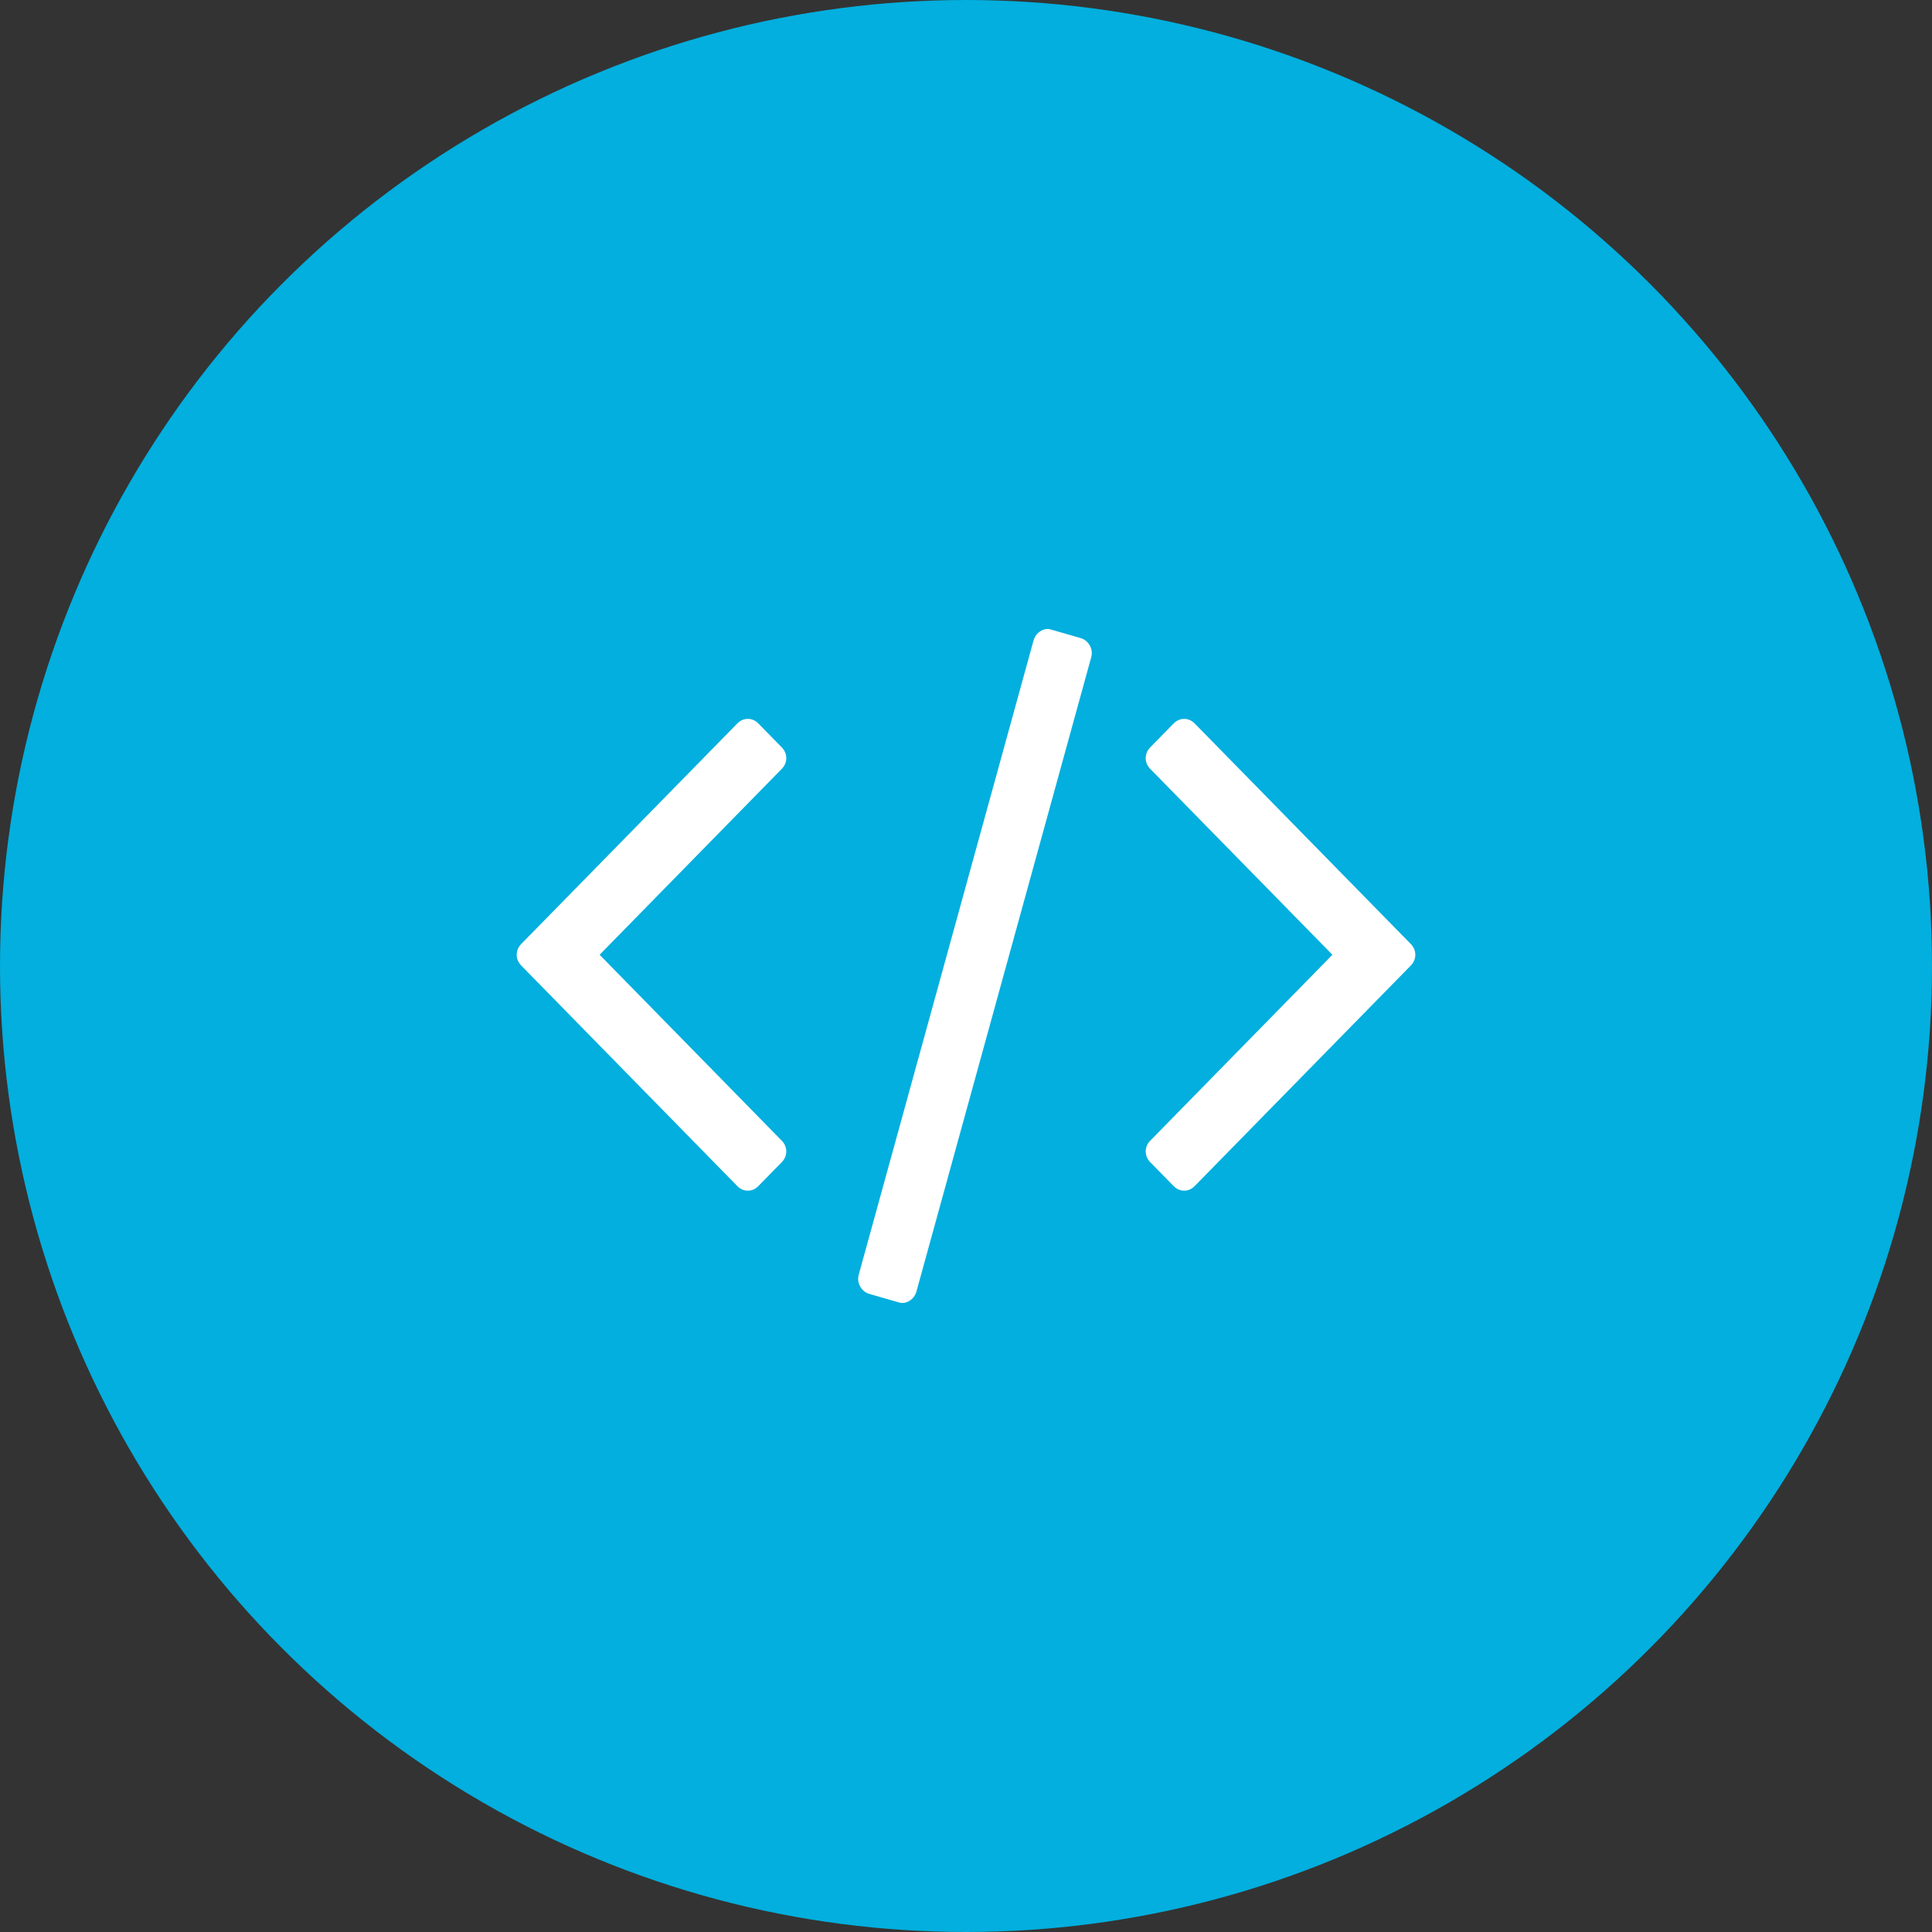 <?xml version="1.0" encoding="UTF-8"?>
<svg width="86px" height="86px" viewBox="0 0 86 86" version="1.1" xmlns="http://www.w3.org/2000/svg" xmlns:xlink="http://www.w3.org/1999/xlink">
    <rect x="0" y="0" width="86" height="86" fill="#333333" stroke="none"/>
    <!-- Generator: Sketch 46.2 (44496) - http://www.bohemiancoding.com/sketch -->
    <title>ic/editor2</title>
    <desc>Created with Sketch.</desc>
    <defs></defs>
    <g id="Page-1" stroke="none" stroke-width="1" fill="none" fill-rule="evenodd">
        <g id="Temp-Screen" transform="translate(-494, -2608)">
            <g id="3-copy" transform="translate(494, 2608)">
                <g id="ic/editor2">
                    <circle id="Oval-4-Copy-2" fill="#02AFDE" cx="43" cy="43" r="43"></circle>
                    <path d="M48.109,28.405 C48.29,28.462 48.425,28.576 48.516,28.744 C48.607,28.911 48.624,29.089 48.568,29.279 L40.795,57.486 C40.739,57.676 40.632,57.817 40.472,57.911 C40.312,58.007 40.148,58.025 39.982,57.966 L38.69,57.595 C38.509,57.537 38.374,57.424 38.284,57.257 C38.194,57.089 38.176,56.91 38.231,56.721 L46.005,28.515 C46.06,28.325 46.169,28.182 46.328,28.088 C46.487,27.994 46.651,27.975 46.818,28.033 L48.109,28.405 Z M35,33.747 C35,33.93 34.932,34.091 34.793,34.231 L26.691,42.5 L34.793,50.77 C34.932,50.91 35,51.072 35,51.255 C35,51.436 34.932,51.598 34.793,51.739 L33.763,52.79 C33.626,52.931 33.468,53 33.288,53 C33.109,53 32.952,52.931 32.814,52.79 L23.206,42.984 C23.069,42.845 23,42.683 23,42.5 C23,42.318 23.069,42.157 23.206,42.016 L32.814,32.21 C32.952,32.071 33.111,32 33.288,32 C33.468,32 33.626,32.071 33.763,32.21 L34.793,33.262 C34.932,33.404 35,33.565 35,33.747 Z M62.795,42.016 C62.932,42.156 63,42.317 63,42.5 C63,42.683 62.932,42.844 62.795,42.984 L53.185,52.79 C53.048,52.931 52.889,53 52.712,53 C52.533,53 52.374,52.931 52.237,52.79 L51.206,51.739 C51.068,51.598 51,51.436 51,51.255 C51,51.072 51.068,50.911 51.206,50.771 L59.31,42.5 L51.206,34.231 C51.068,34.091 51,33.93 51,33.747 C51,33.564 51.068,33.402 51.206,33.262 L52.237,32.21 C52.374,32.071 52.533,32 52.712,32 C52.889,32 53.048,32.071 53.185,32.21 L62.795,42.016 Z" id="Combined-Shape" fill="#FFFFFF"></path>
                </g>
            </g>
        </g>
    </g>
</svg>